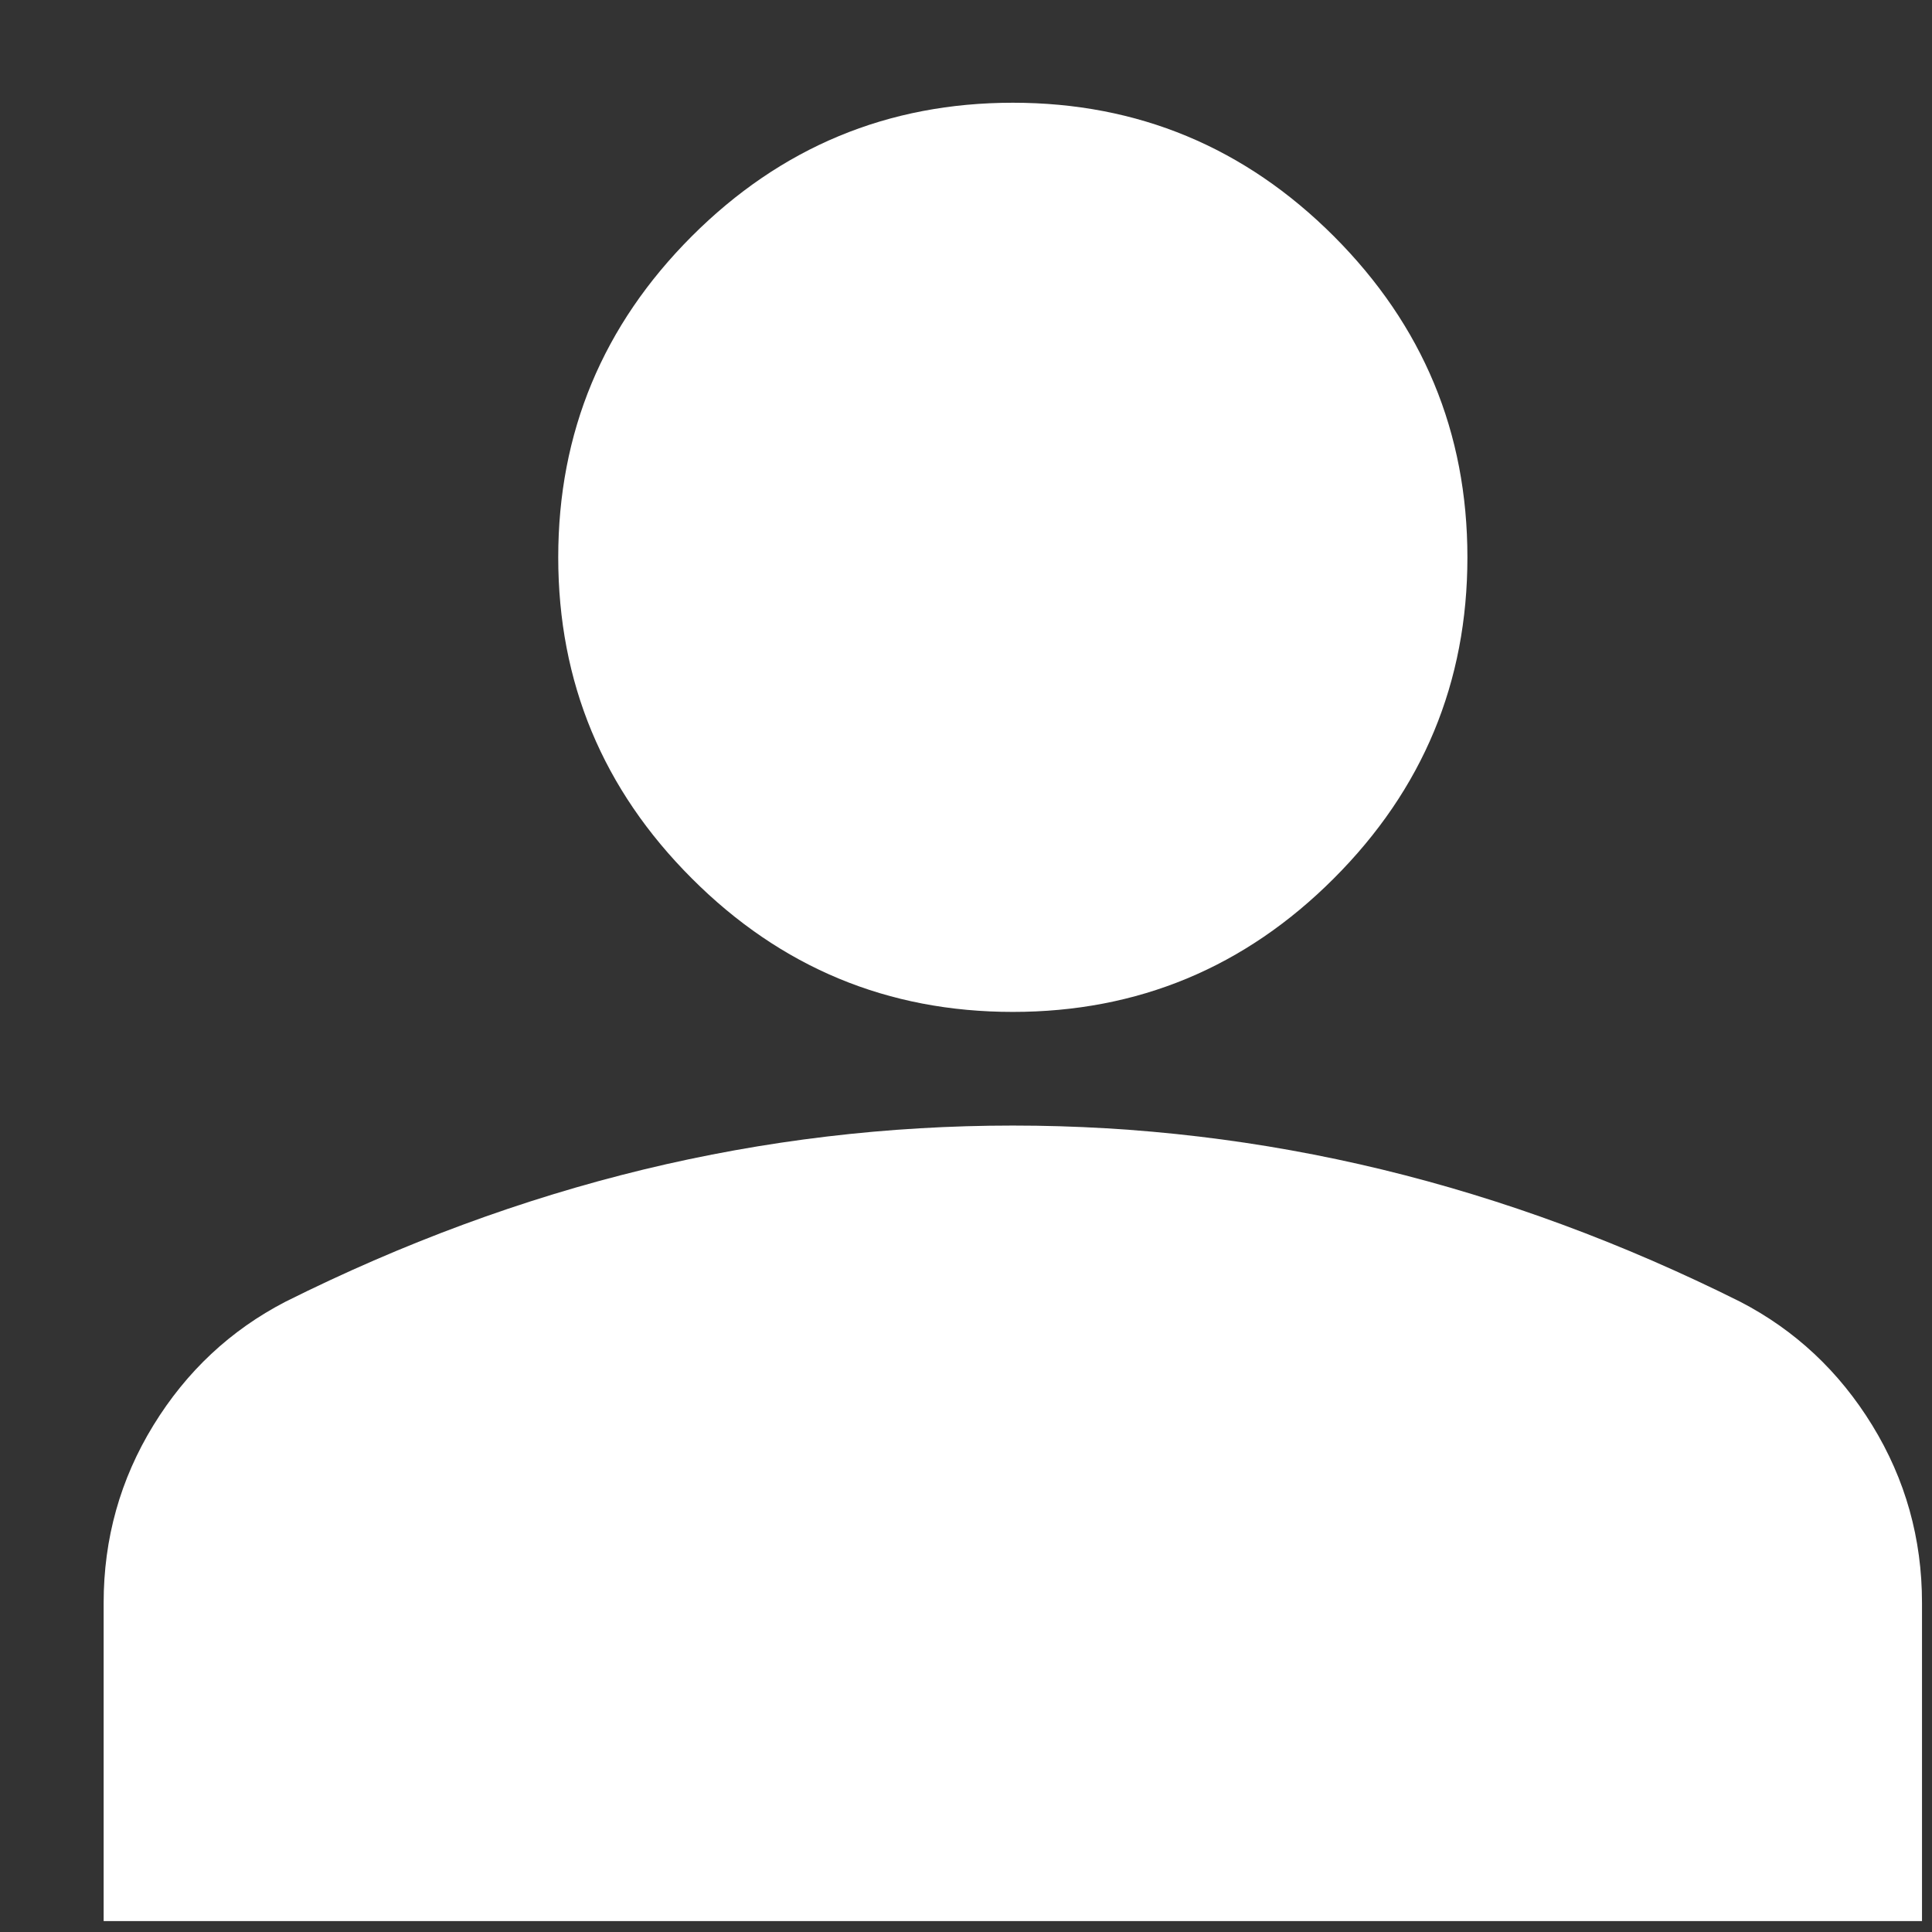 <svg width="17" height="17" viewBox="0 0 17 17" fill="none" xmlns="http://www.w3.org/2000/svg">
<rect x="0" y="0" width="17" height="17" fill="#333333" stroke="none"/>
<path d="M8.912 8.904C7.812 8.904 6.87 8.513 6.087 7.729C5.304 6.946 4.912 6.004 4.912 4.904C4.912 3.804 5.304 2.863 6.087 2.079C6.87 1.296 7.812 0.904 8.912 0.904C10.012 0.904 10.954 1.296 11.737 2.079C12.52 2.863 12.912 3.804 12.912 4.904C12.912 6.004 12.52 6.946 11.737 7.729C10.954 8.513 10.012 8.904 8.912 8.904ZM0.912 16.904V14.104C0.912 13.538 1.058 13.017 1.35 12.541C1.641 12.067 2.029 11.704 2.512 11.454C3.545 10.938 4.595 10.55 5.662 10.291C6.729 10.033 7.812 9.904 8.912 9.904C10.012 9.904 11.095 10.033 12.162 10.291C13.229 10.55 14.279 10.938 15.312 11.454C15.795 11.704 16.183 12.067 16.474 12.541C16.766 13.017 16.912 13.538 16.912 14.104V16.904H0.912Z" fill="white"/>
</svg>
